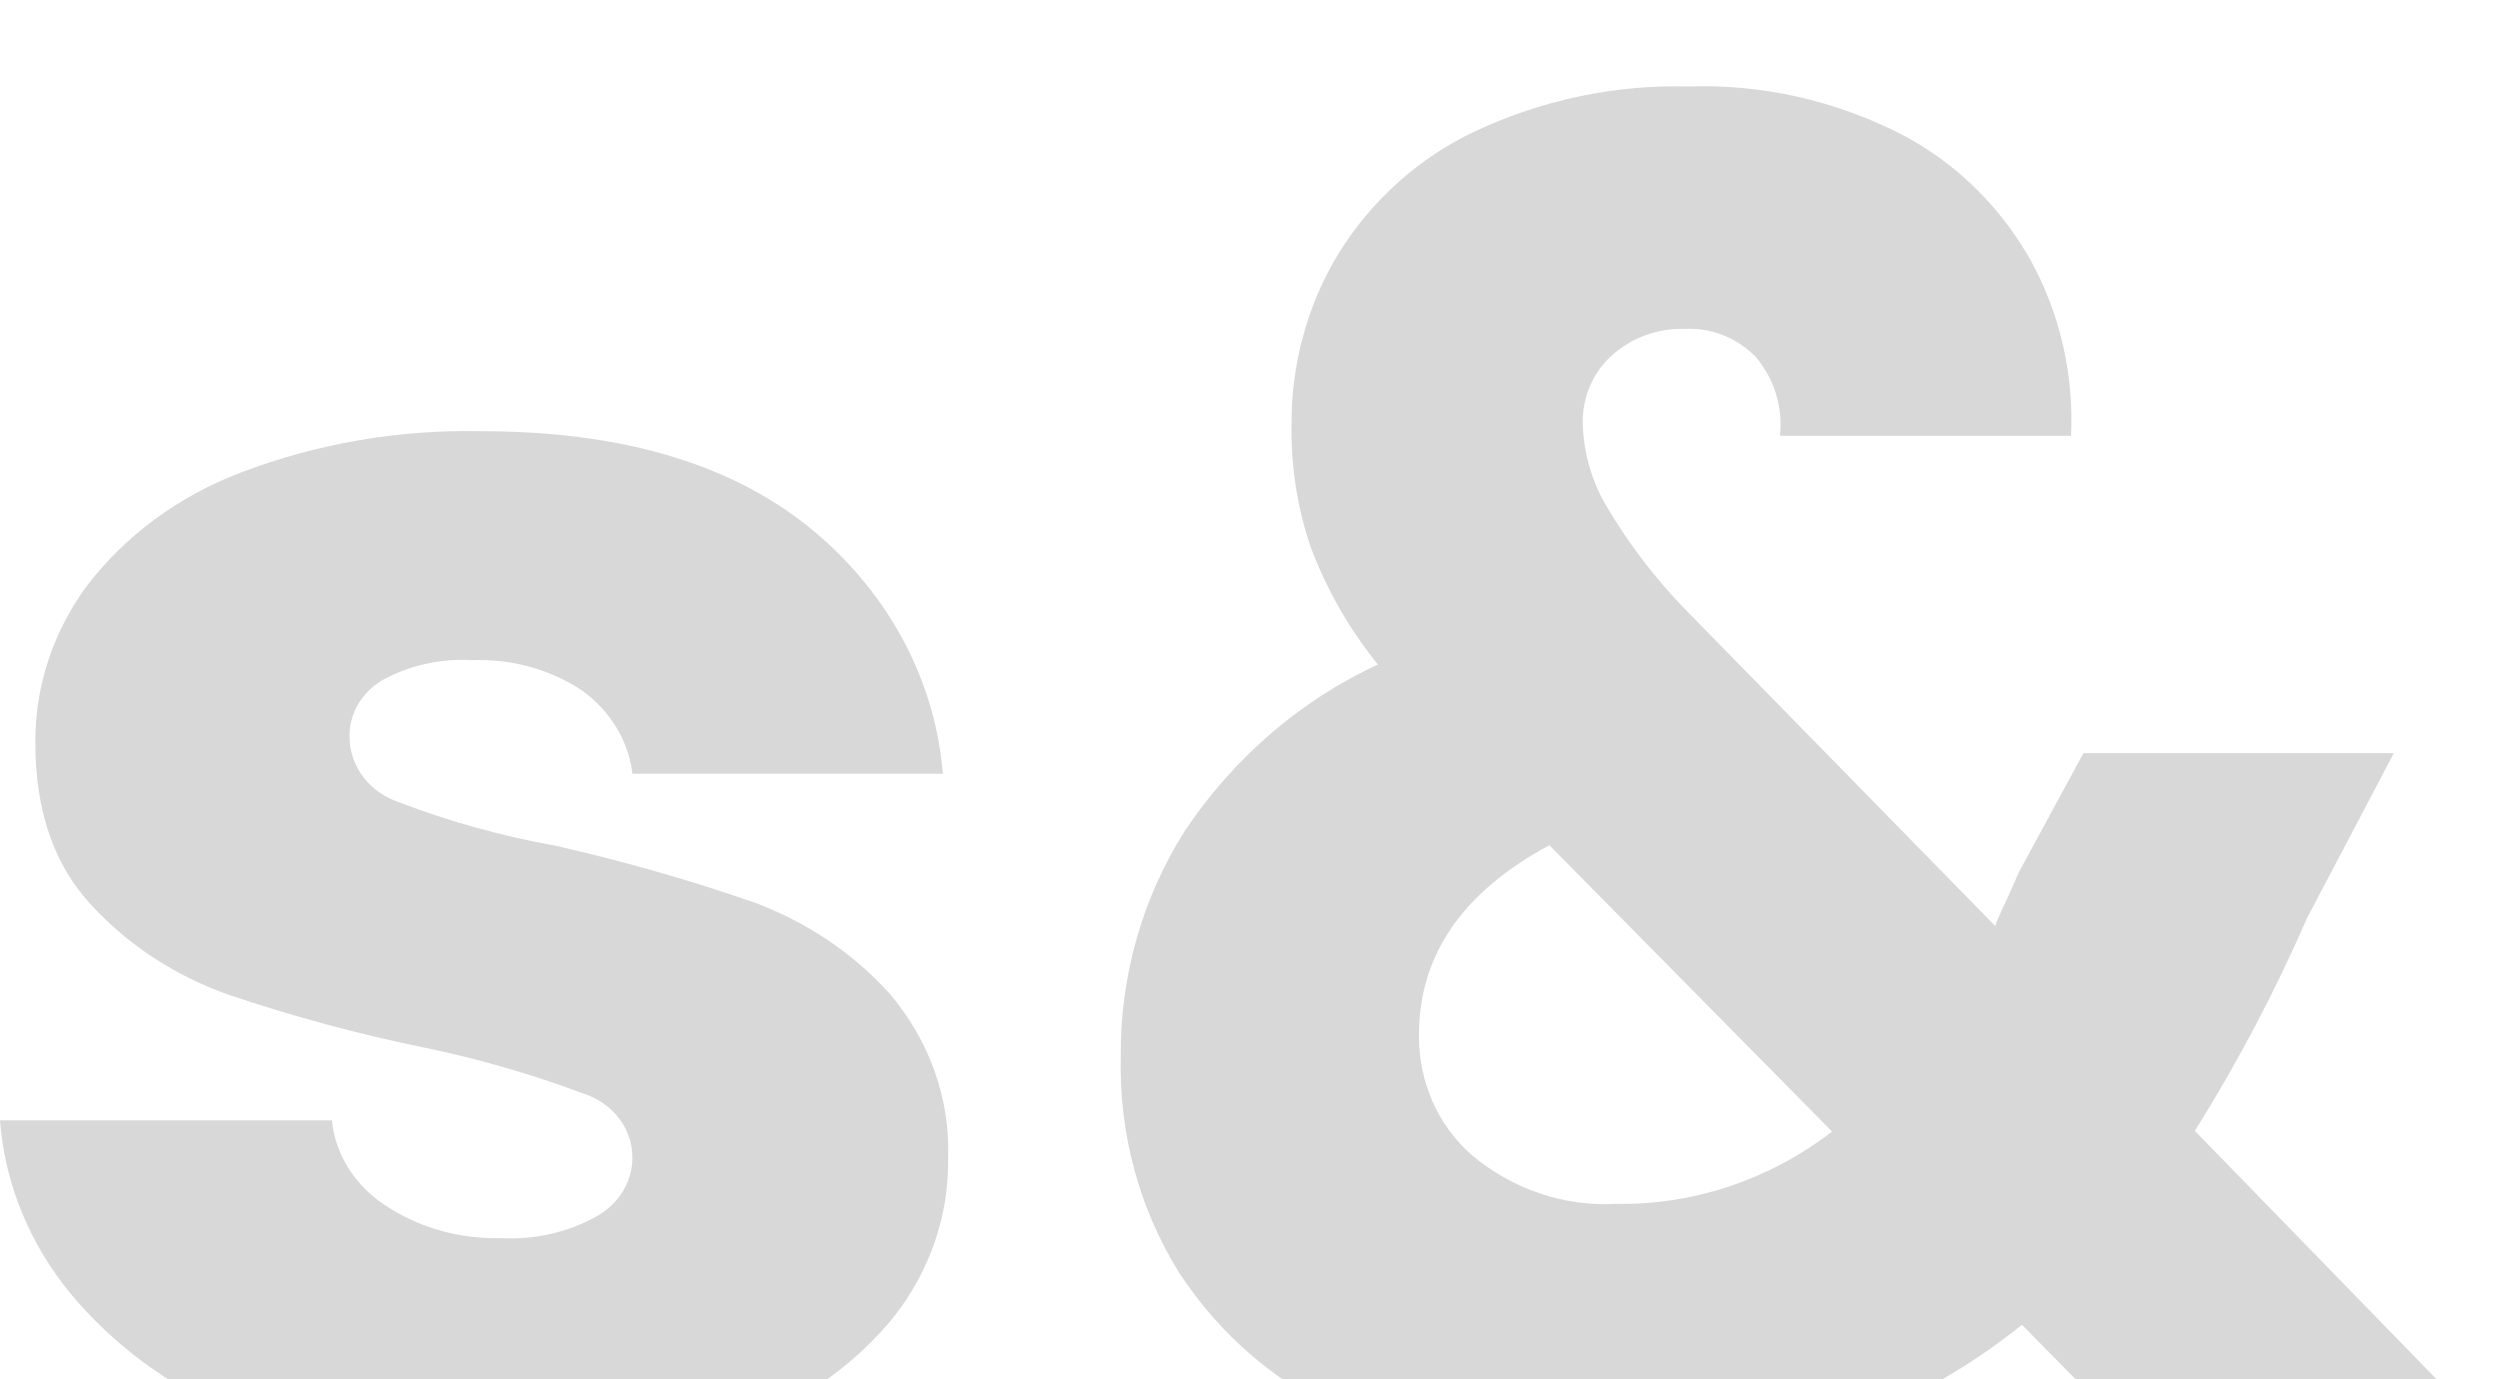 <svg width="29" height="16" viewBox="0 0 29 16" fill="none" xmlns="http://www.w3.org/2000/svg">
<g filter="url(#filter0_i_401_39)">
<path d="M2.893 15.475C2.085 15.165 1.379 14.669 0.842 14.034C0.349 13.446 0.056 12.737 0 11.996H3.85C3.869 12.191 3.935 12.38 4.041 12.549C4.147 12.719 4.292 12.866 4.465 12.979C4.855 13.24 5.328 13.375 5.81 13.362C6.207 13.384 6.601 13.293 6.938 13.1C7.06 13.028 7.161 12.928 7.23 12.811C7.3 12.693 7.336 12.562 7.336 12.428C7.337 12.266 7.282 12.107 7.181 11.973C7.079 11.84 6.934 11.739 6.767 11.685C6.169 11.461 5.552 11.283 4.922 11.152C4.148 10.994 3.387 10.788 2.644 10.536C2.035 10.32 1.495 9.968 1.072 9.512C0.63 9.044 0.41 8.414 0.41 7.619C0.404 6.967 0.614 6.329 1.013 5.789C1.459 5.208 2.075 4.755 2.79 4.483C3.674 4.145 4.626 3.981 5.583 4.002C7.178 4.002 8.435 4.365 9.353 5.09C10.276 5.822 10.846 6.859 10.937 7.975H7.336C7.314 7.788 7.251 7.606 7.151 7.44C7.051 7.275 6.917 7.129 6.755 7.012C6.383 6.763 5.929 6.639 5.468 6.658C5.101 6.637 4.735 6.721 4.421 6.898C4.305 6.971 4.21 7.069 4.146 7.184C4.082 7.299 4.051 7.427 4.055 7.557C4.056 7.721 4.113 7.882 4.217 8.017C4.32 8.151 4.467 8.253 4.636 8.309C5.22 8.532 5.827 8.7 6.447 8.811C7.228 8.988 7.997 9.208 8.75 9.469C9.356 9.695 9.892 10.054 10.31 10.515C10.781 11.063 11.025 11.747 10.998 12.444C11.007 13.1 10.787 13.741 10.37 14.274C9.91 14.84 9.287 15.277 8.571 15.537C7.707 15.859 6.781 16.016 5.849 15.999C4.835 16.015 3.828 15.836 2.893 15.475Z" fill="#D8D8D8"/>
<path d="M24.821 15.755L23.455 14.368C22.096 15.456 20.471 16 18.582 15.998C17.567 16.022 16.558 15.823 15.621 15.413C14.834 15.072 14.158 14.499 13.677 13.762C13.215 13.02 12.98 12.149 13.001 11.264C12.991 10.329 13.251 9.413 13.746 8.635C14.311 7.791 15.084 7.125 15.983 6.708C15.656 6.304 15.393 5.847 15.207 5.354C15.051 4.9 14.975 4.421 14.982 3.939C14.975 3.23 15.165 2.534 15.529 1.937C15.917 1.315 16.468 0.824 17.115 0.521C17.893 0.157 18.739 -0.02 19.591 0.003C20.44 -0.025 21.284 0.165 22.048 0.554C22.679 0.88 23.205 1.393 23.561 2.029C23.897 2.643 24.058 3.347 24.024 4.055H20.648C20.665 3.89 20.649 3.723 20.6 3.565C20.551 3.408 20.471 3.262 20.365 3.139C20.256 3.028 20.126 2.942 19.983 2.886C19.841 2.831 19.689 2.807 19.537 2.816C19.229 2.806 18.929 2.916 18.695 3.125C18.586 3.223 18.5 3.345 18.442 3.482C18.384 3.619 18.356 3.768 18.36 3.918C18.37 4.261 18.468 4.595 18.643 4.885C18.898 5.314 19.2 5.709 19.544 6.064L23.144 9.741C23.178 9.651 23.216 9.563 23.259 9.477C23.308 9.373 23.36 9.255 23.416 9.123L24.168 7.736H27.769L26.761 9.651C26.388 10.507 25.953 11.332 25.46 12.118L29 15.755H24.821ZM21.249 12.123L17.973 8.805C16.964 9.347 16.46 10.081 16.46 11.005C16.457 11.272 16.511 11.536 16.618 11.778C16.725 12.021 16.883 12.234 17.079 12.404C17.552 12.798 18.146 12.998 18.749 12.965C19.647 12.979 20.525 12.685 21.249 12.128V12.123Z" fill="#D8D8D8"/>
</g>
<defs>
<filter id="filter0_i_401_39" x="0" y="0" width="29" height="17" filterUnits="userSpaceOnUse" color-interpolation-filters="sRGB">
<feFlood flood-opacity="0" result="BackgroundImageFix"/>
<feBlend mode="normal" in="SourceGraphic" in2="BackgroundImageFix" result="shape"/>
<feColorMatrix in="SourceAlpha" type="matrix" values="0 0 0 0 0 0 0 0 0 0 0 0 0 0 0 0 0 0 127 0" result="hardAlpha"/>
<feOffset dy="1"/>
<feGaussianBlur stdDeviation="0.5"/>
<feComposite in2="hardAlpha" operator="arithmetic" k2="-1" k3="1"/>
<feColorMatrix type="matrix" values="0 0 0 0 0 0 0 0 0 0 0 0 0 0 0 0 0 0 0.25 0"/>
<feBlend mode="normal" in2="shape" result="effect1_innerShadow_401_39"/>
</filter>
</defs>
</svg>
